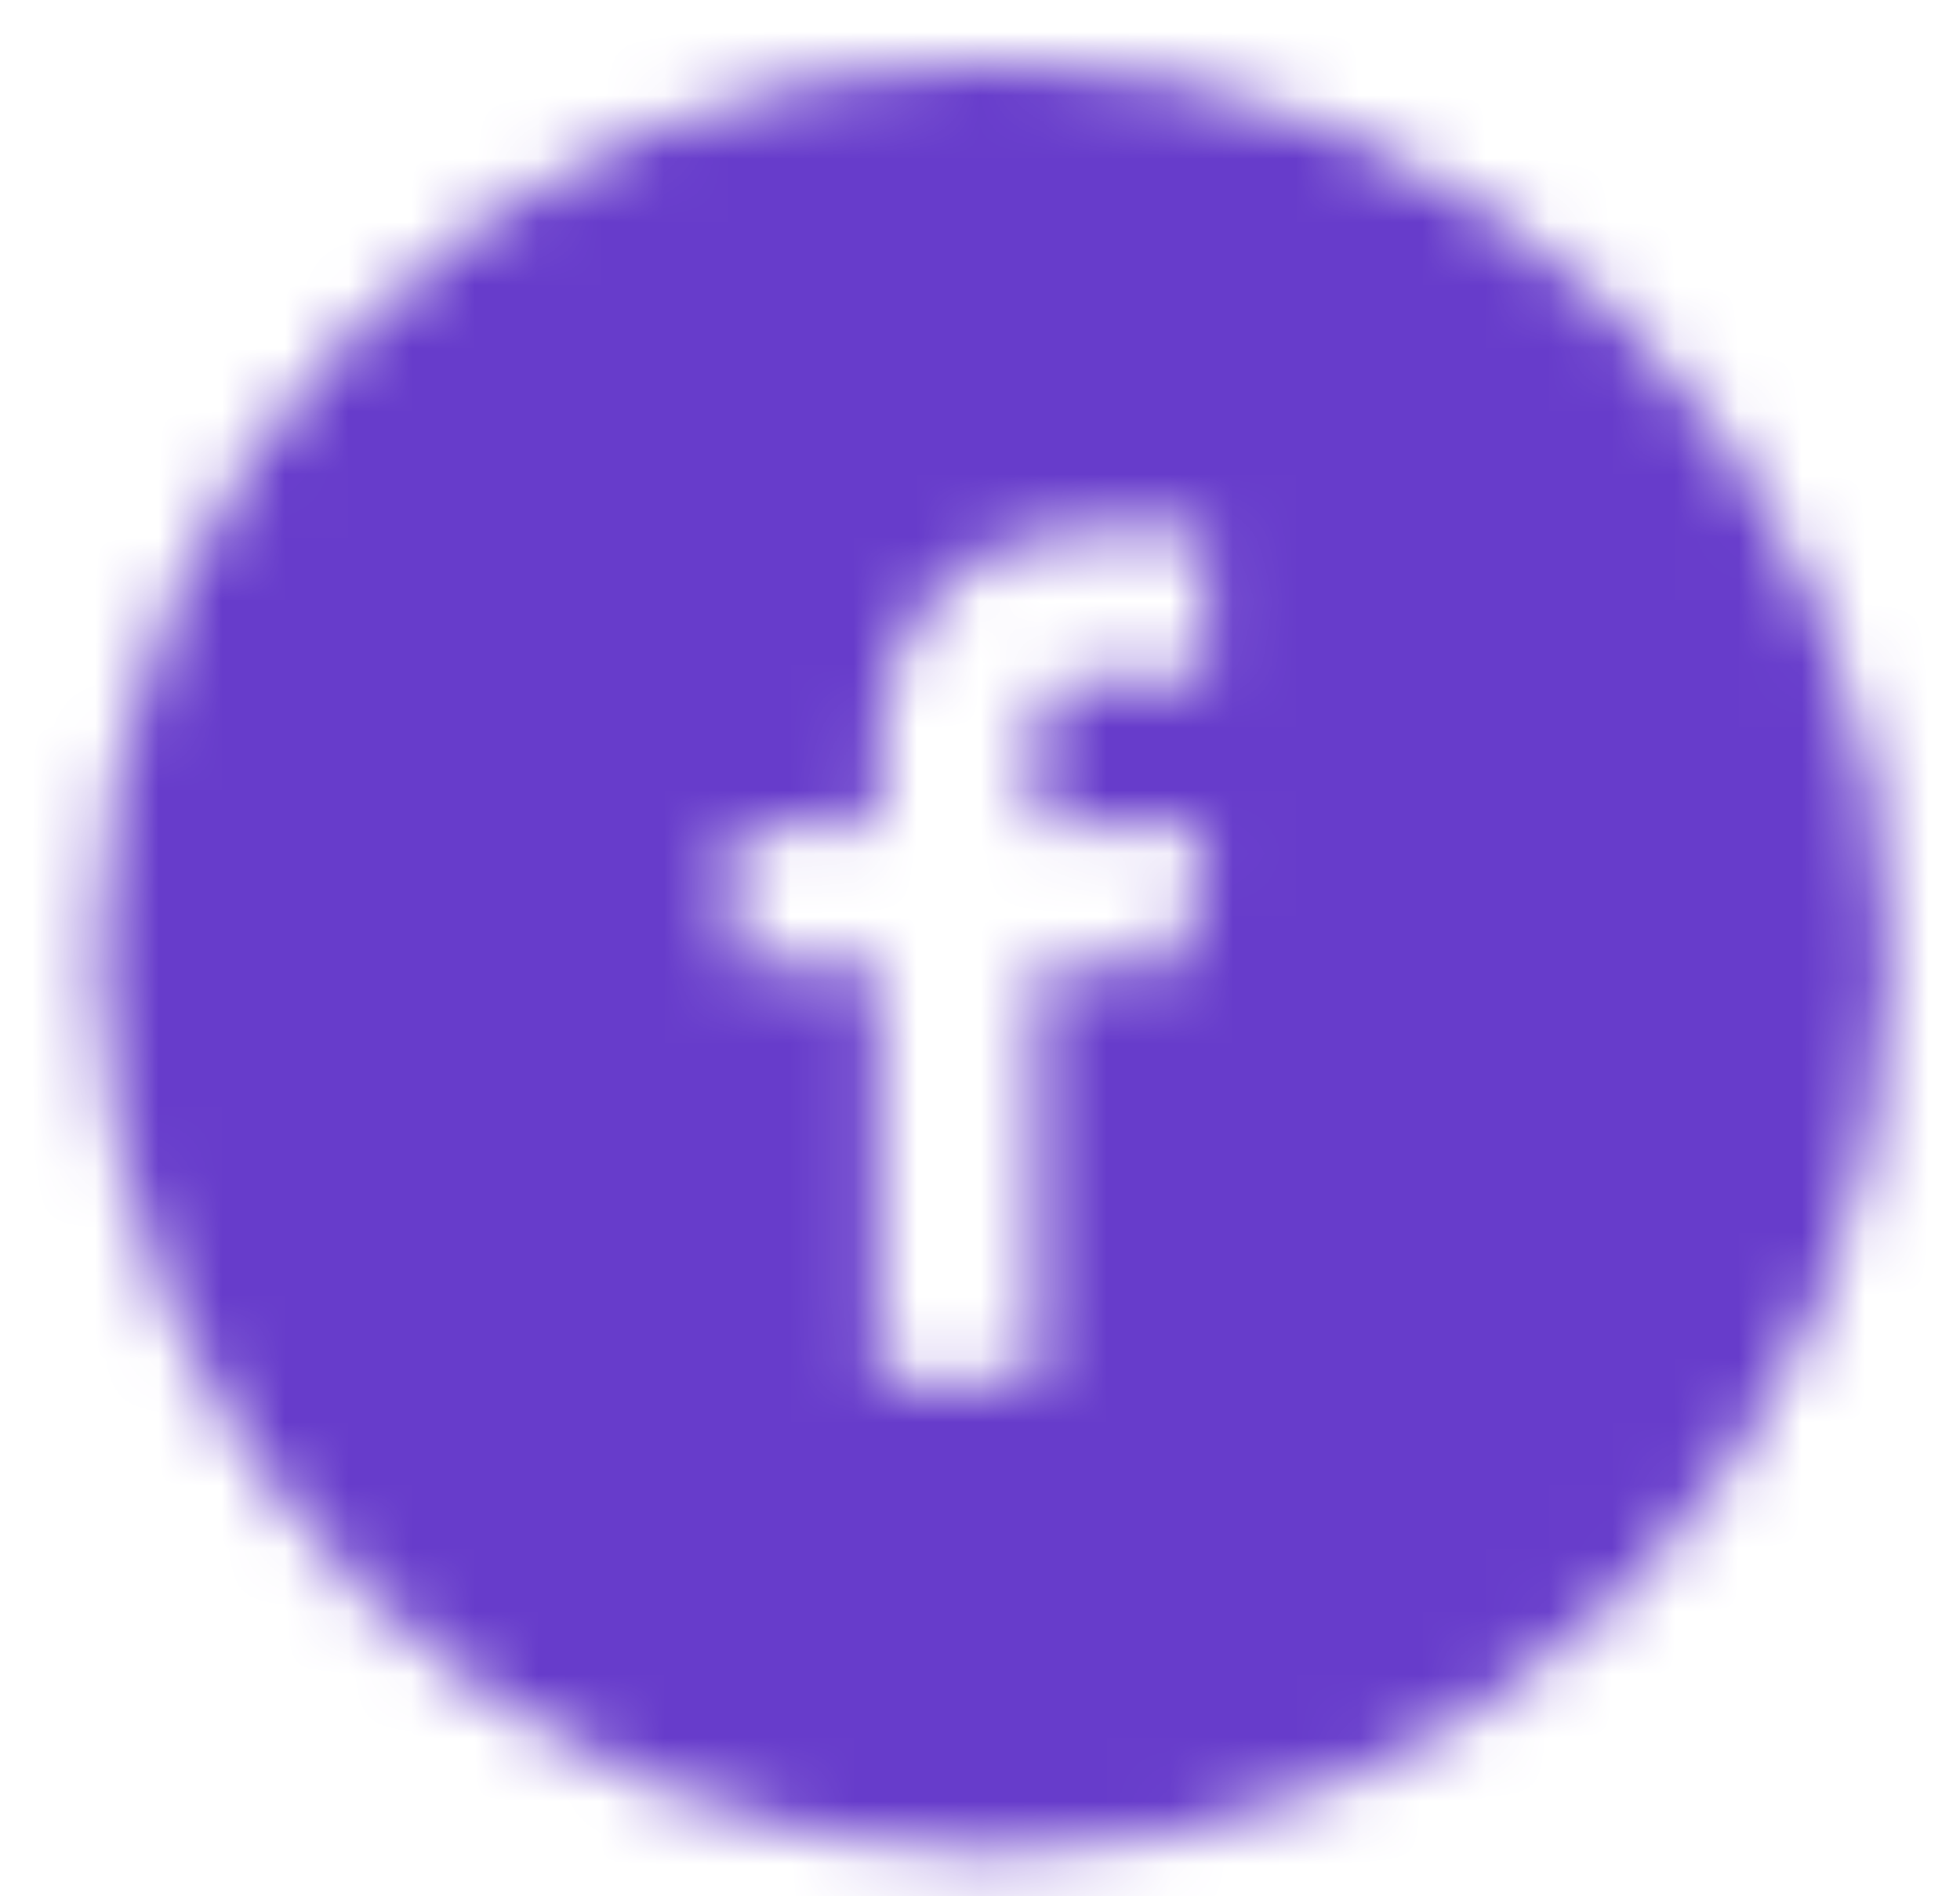 <svg width="31" height="30" viewBox="0 0 31 30" fill="none" xmlns="http://www.w3.org/2000/svg">
<mask id="mask0_0_62" style="mask-type:alpha" maskUnits="userSpaceOnUse" x="0" y="0" width="31" height="30">
<g clip-path="url(#clip0_0_62)">
<path d="M15.714 0.972C7.888 0.972 1.543 7.316 1.543 15.143C1.543 22.97 7.888 29.314 15.714 29.314C23.541 29.314 29.886 22.97 29.886 15.143C29.886 7.316 23.541 0.972 15.714 0.972ZM19.071 10.765H16.941C16.689 10.765 16.408 11.097 16.408 11.538V13.076H19.073L18.67 15.27H16.408V21.855H13.894V15.27H11.614V13.076H13.894V11.786C13.894 9.935 15.179 8.431 16.941 8.431H19.071V10.765Z" fill="#069CF6"/>
</g>
</mask>
<g mask="url(#mask0_0_62)">
<rect x="-3.809" y="-1.523" width="38.095" height="33.333" fill="#673CCB"/>
</g>
<defs>
<clipPath id="clip0_0_62">
<rect width="29.524" height="29.524" fill="white" transform="translate(0.952 0.381)"/>
</clipPath>
</defs>
</svg>
